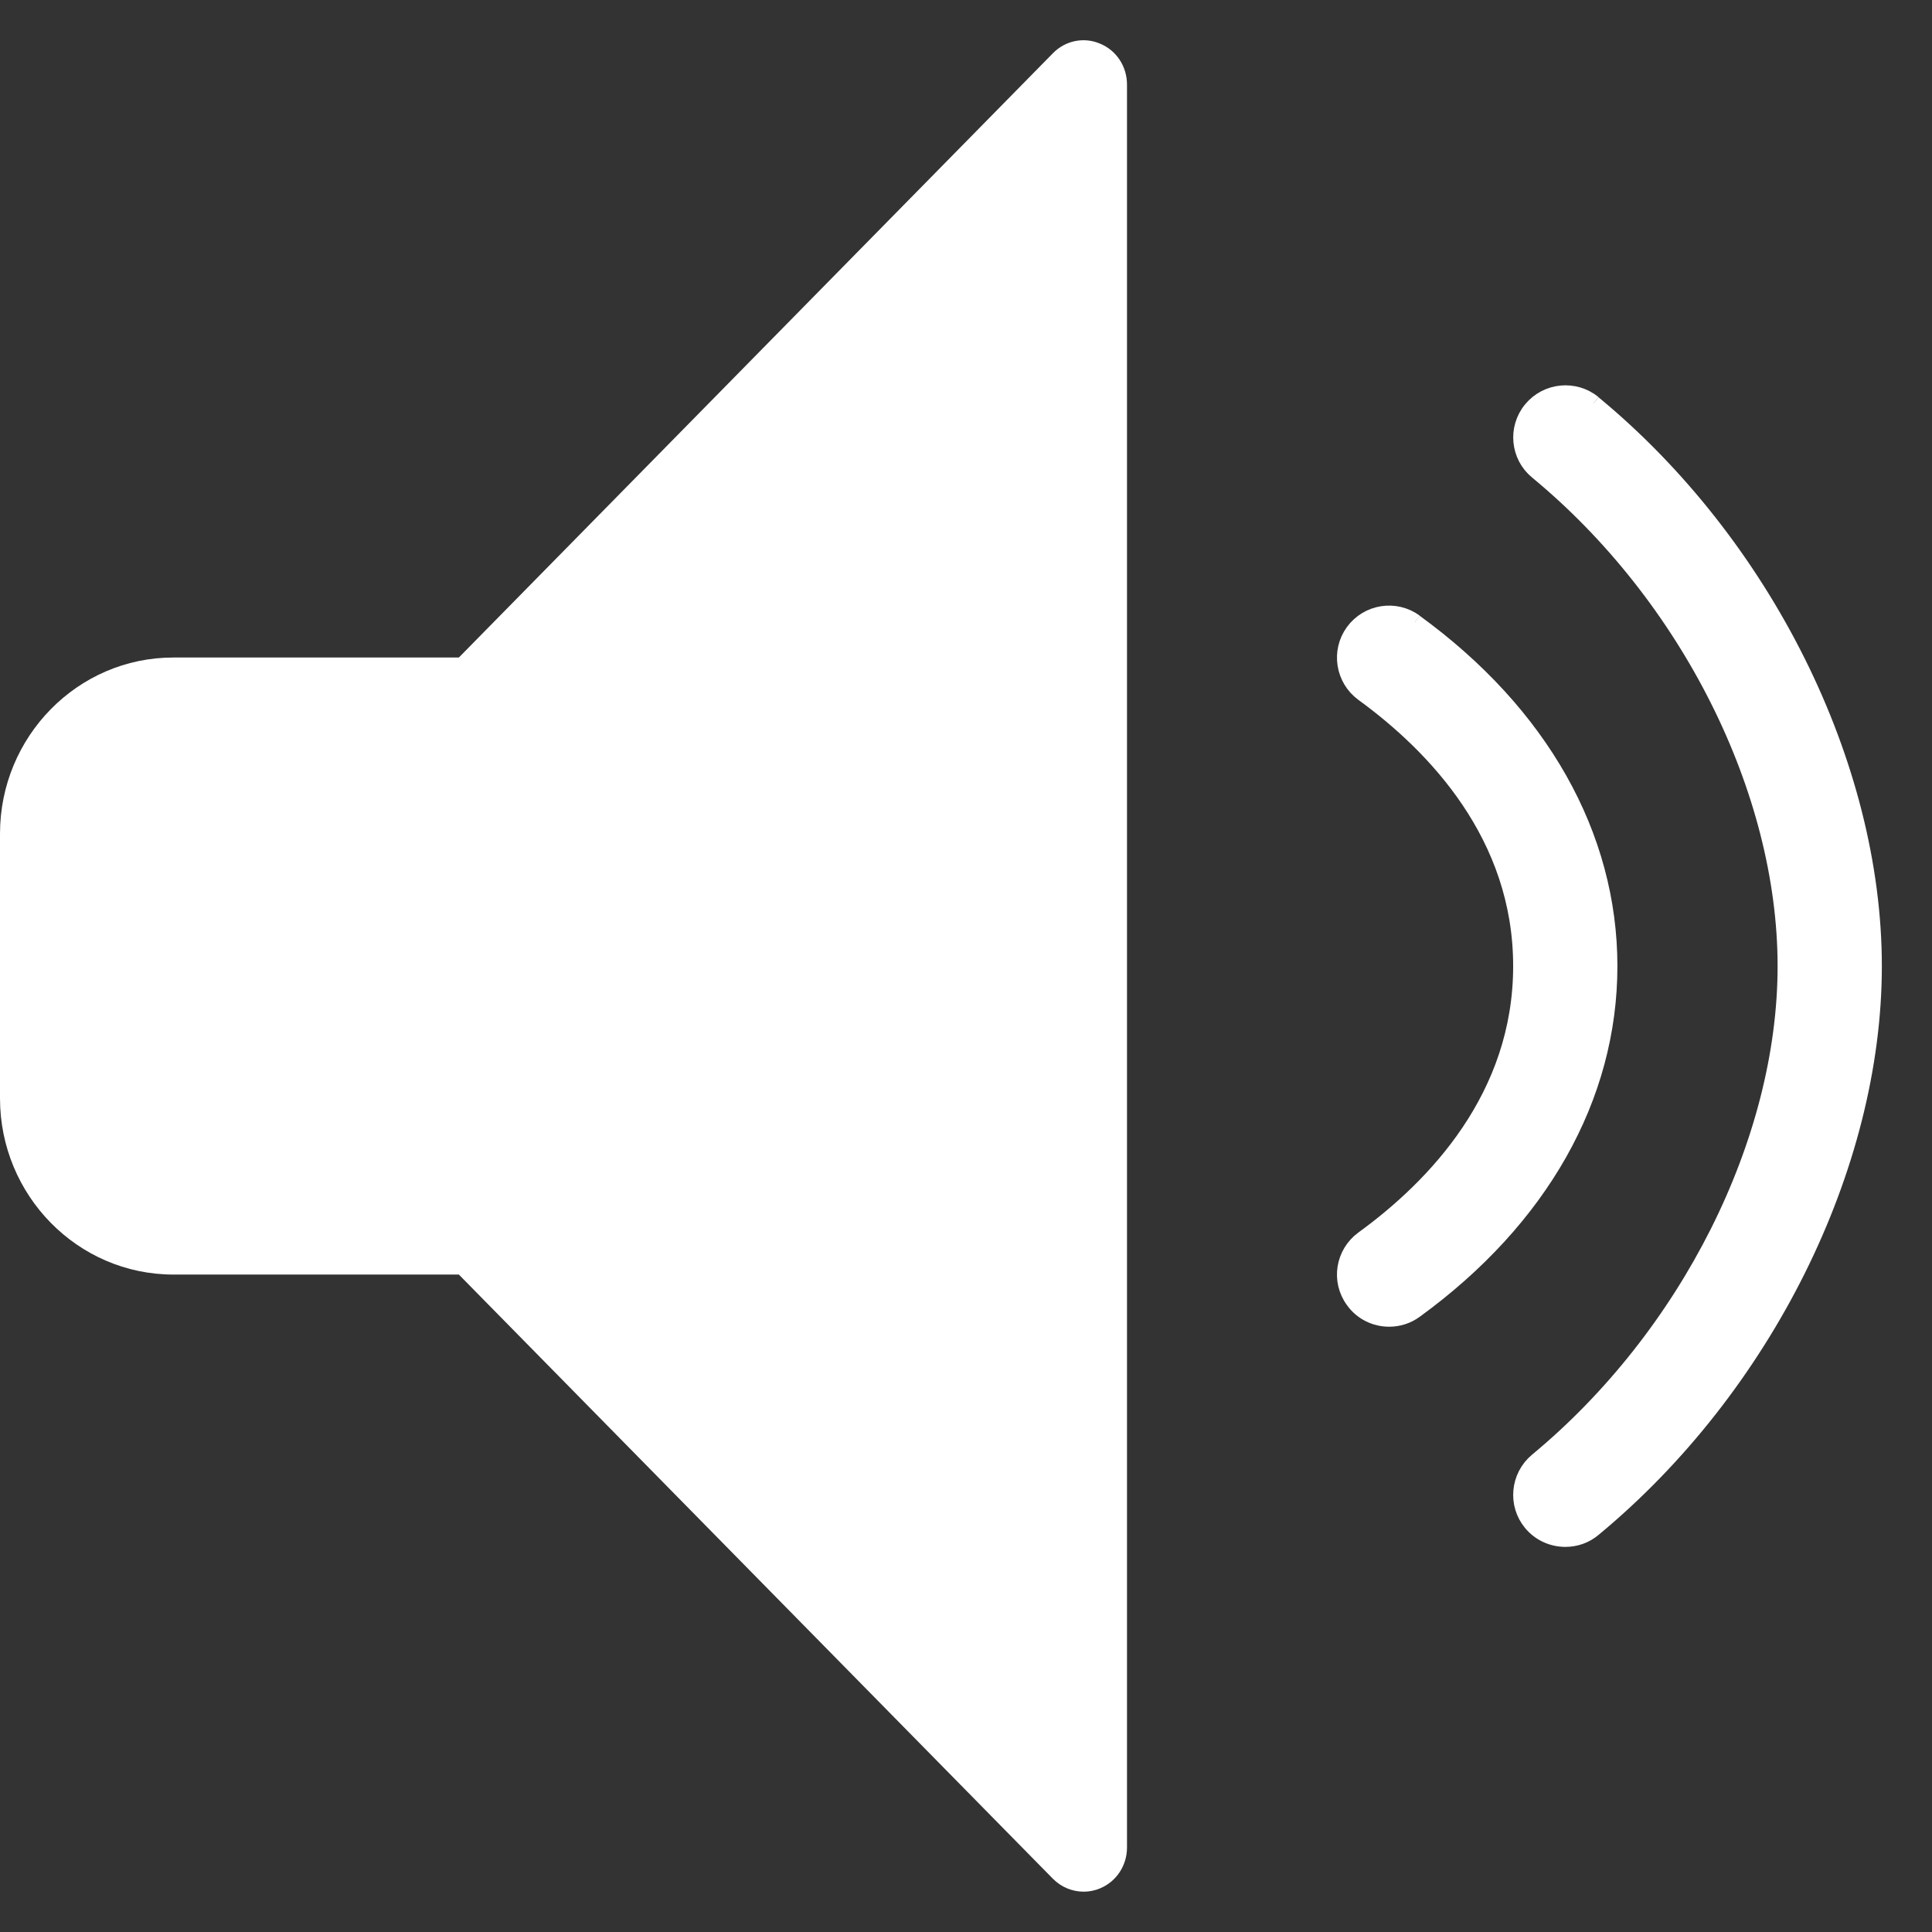 <svg xmlns="http://www.w3.org/2000/svg" width="24" height="24" viewBox="0 0 24 24">
	<rect x="0" y="0" width="24" height="24" fill="#333333" stroke="none"/>
	<g fill="#FFF" fill-rule="evenodd">
		<path
				d="M13.667.543c-.2-.087-.433-.04-.587.118L5.7 8.168H2.154C.966 8.167 0 9.15 0 10.357v3.286c0 1.208.966 2.19 2.154 2.19H5.7l7.38 7.506c.104.104.24.16.382.16.068 0 .138-.013.205-.042.202-.084.333-.284.333-.506V1.05c0-.223-.13-.423-.333-.507"/>
		<g stroke="#FFF" stroke-width=".2">
			<path
					d="M19.794 5.01c-.233-.19-.578-.157-.77.075-.194.233-.16.58.072.77 1.876 1.548 3.086 3.96 3.086 6.147 0 2.182-1.212 4.594-3.086 6.145-.233.194-.266.54-.073.772.108.13.265.197.423.197.122 0 .246-.04.348-.126 2.116-1.75 3.483-4.493 3.483-6.988 0-2.5-1.367-5.244-3.483-6.99"/>
			<path
					d="M17.577 7.728c-.244-.178-.586-.124-.764.12-.178.244-.123.587.12.765.896.652 1.964 1.768 1.964 3.388 0 1.624-1.068 2.74-1.963 3.39-.244.178-.3.52-.12.764.105.148.273.226.443.226.11 0 .223-.033.32-.104 1.558-1.132 2.415-2.65 2.415-4.275 0-1.622-.857-3.14-2.415-4.272"/>
		</g>
	</g>
</svg>